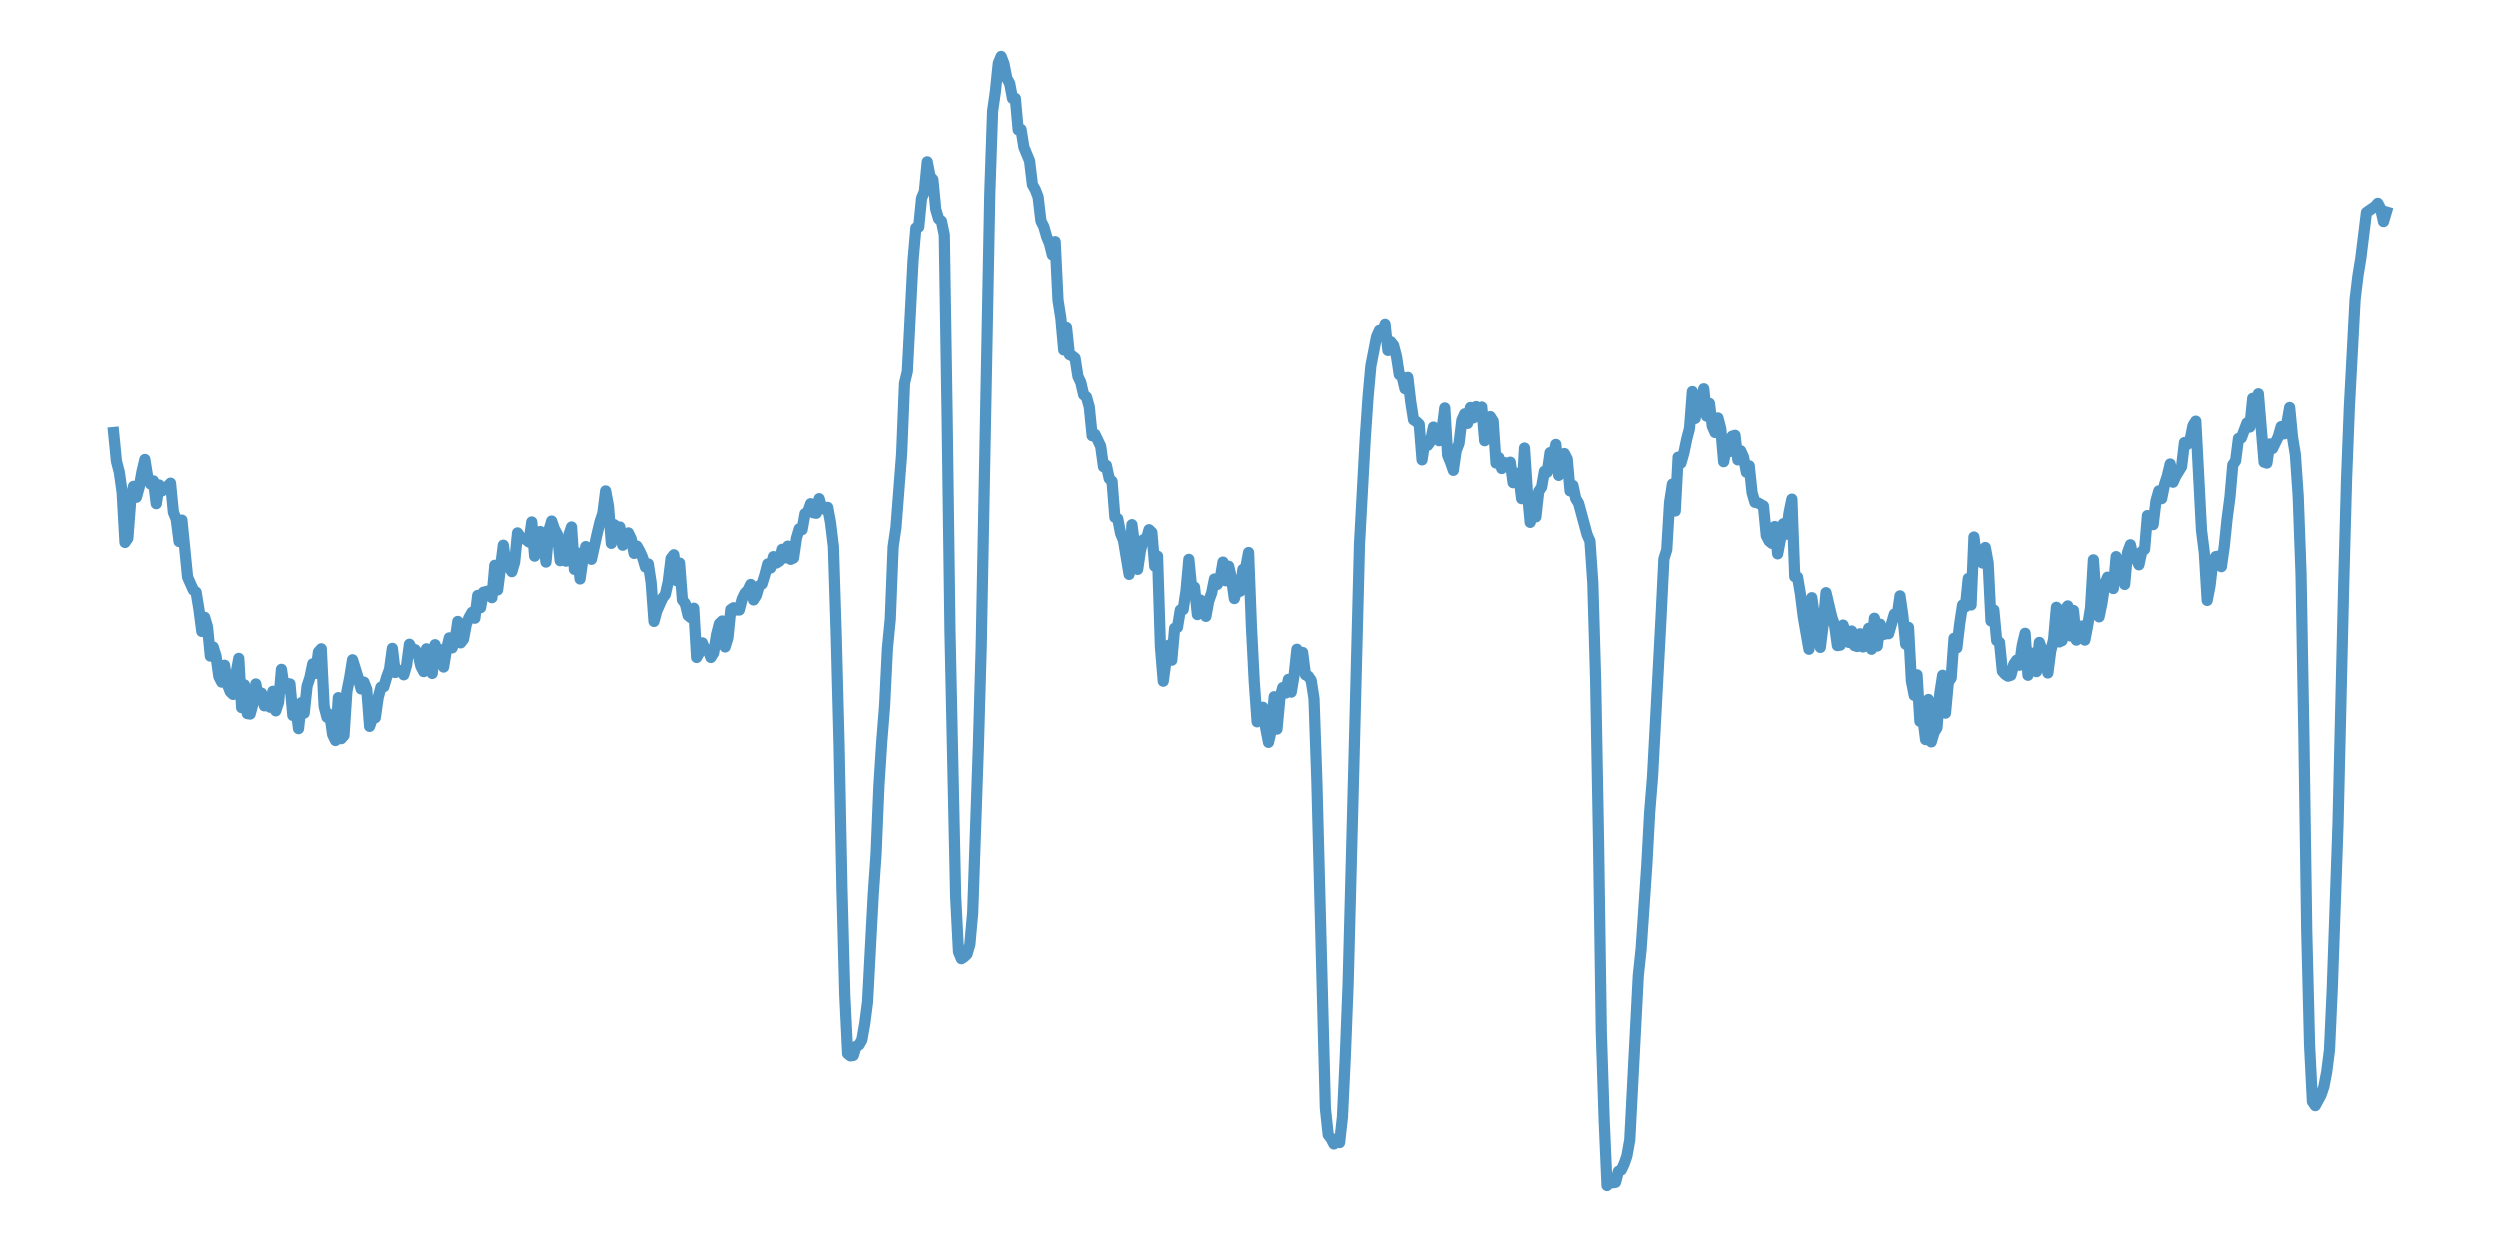 <?xml version="1.0" encoding="utf-8" standalone="no"?>
<!DOCTYPE svg PUBLIC "-//W3C//DTD SVG 1.1//EN"
  "http://www.w3.org/Graphics/SVG/1.1/DTD/svg11.dtd">
<svg xmlns:xlink="http://www.w3.org/1999/xlink" width="558pt" height="277.2pt" viewBox="0 0 558 277.2" xmlns="http://www.w3.org/2000/svg" version="1.1">
 <defs>
  <style type="text/css">*{stroke-linejoin: round; stroke-linecap: butt}</style>
 </defs>
 <g id="figure_1">
  <g id="patch_1">
   <path d="M 0 277.2 
L 558 277.2 
L 558 0 
L 0 0 
z
" style="fill: #ffffff"/>
  </g>
  <g id="axes_1">
   <g id="patch_2">
    <path d="M 0 277.2 
L 558 277.2 
L 558 0 
L 0 0 
z
" style="fill: #ffffff"/>
   </g>
   <g id="matplotlib.axis_1"/>
   <g id="matplotlib.axis_2"/>
   <g id="line2d_1">
    <path d="M 25.364 96.532 
L 25.999 102.949 
L 26.633 105.394 
L 27.268 109.876 
L 27.903 121.08 
L 28.538 120.163 
L 29.173 111.913 
L 29.808 108.551 
L 30.443 110.996 
L 31.078 108.755 
L 31.712 105.19 
L 32.347 102.542 
L 32.982 106.514 
L 33.617 108.042 
L 34.252 107.329 
L 34.887 112.422 
L 35.522 108.246 
L 36.157 109.57 
L 36.792 108.755 
L 37.426 108.551 
L 38.061 107.838 
L 38.696 114.357 
L 39.331 115.885 
L 39.966 120.876 
L 40.601 116.089 
L 41.871 128.822 
L 43.14 131.674 
L 43.775 132.183 
L 44.41 136.054 
L 45.045 140.943 
L 45.68 137.785 
L 46.315 139.924 
L 46.95 146.443 
L 47.585 144.406 
L 48.219 146.443 
L 48.854 151.027 
L 49.489 152.249 
L 50.124 148.48 
L 50.759 152.758 
L 51.394 154.388 
L 52.029 154.999 
L 52.664 150.416 
L 53.299 146.952 
L 53.933 157.953 
L 54.568 152.86 
L 55.203 159.277 
L 55.838 159.379 
L 56.473 157.037 
L 57.108 152.657 
L 57.743 156.222 
L 58.378 154.694 
L 59.013 157.546 
L 59.647 156.018 
L 60.282 157.851 
L 60.917 154.286 
L 61.552 158.666 
L 62.187 156.731 
L 62.822 149.397 
L 63.457 153.675 
L 64.092 152.555 
L 64.726 152.657 
L 65.361 159.685 
L 65.996 157.444 
L 66.631 162.639 
L 67.266 156.833 
L 67.901 159.176 
L 68.536 153.166 
L 69.171 151.231 
L 69.806 148.175 
L 70.44 150.314 
L 71.075 145.526 
L 71.71 144.813 
L 72.345 157.648 
L 72.98 160.092 
L 73.615 159.481 
L 74.25 163.963 
L 74.885 165.287 
L 75.52 155.712 
L 76.154 164.88 
L 76.789 164.167 
L 77.424 154.388 
L 78.059 151.231 
L 78.694 147.258 
L 79.964 151.332 
L 80.599 153.777 
L 81.233 152.249 
L 81.868 153.879 
L 82.503 162.13 
L 83.138 160.296 
L 83.773 160.194 
L 84.408 155.712 
L 85.043 153.37 
L 85.678 153.268 
L 86.313 151.129 
L 86.947 149.397 
L 87.582 144.712 
L 88.217 150.11 
L 88.852 149.601 
L 89.487 149.703 
L 90.122 150.619 
L 90.757 148.48 
L 91.392 143.795 
L 92.027 145.017 
L 92.661 145.017 
L 93.296 145.832 
L 93.931 148.684 
L 94.566 149.906 
L 95.201 144.813 
L 95.836 146.749 
L 96.471 150.314 
L 97.106 143.897 
L 97.74 147.258 
L 98.375 145.017 
L 99.01 148.888 
L 99.645 145.017 
L 100.28 142.369 
L 100.915 144.61 
L 101.55 142.98 
L 102.185 138.702 
L 102.82 143.489 
L 103.454 142.674 
L 104.089 139.313 
L 104.724 137.785 
L 105.359 136.665 
L 105.994 137.989 
L 106.629 132.896 
L 107.264 135.646 
L 107.899 132.183 
L 109.168 131.877 
L 109.803 133.405 
L 110.438 126.173 
L 111.073 131.674 
L 112.343 121.691 
L 112.978 126.377 
L 113.613 126.581 
L 114.247 127.599 
L 114.882 125.46 
L 115.517 118.941 
L 116.152 119.858 
L 117.422 120.469 
L 118.057 120.978 
L 118.692 116.497 
L 119.327 124.136 
L 119.961 119.654 
L 120.596 118.636 
L 121.231 119.96 
L 121.866 125.46 
L 122.501 118.432 
L 123.136 116.293 
L 123.771 118.126 
L 124.406 119.247 
L 125.041 125.155 
L 125.675 123.016 
L 126.31 125.256 
L 126.945 119.45 
L 127.58 117.617 
L 128.215 127.09 
L 128.85 123.423 
L 129.485 129.229 
L 130.12 124.747 
L 130.754 121.997 
L 131.389 123.932 
L 132.024 124.849 
L 133.294 119.145 
L 133.929 116.497 
L 134.564 114.561 
L 135.199 109.57 
L 135.834 112.931 
L 136.468 121.284 
L 137.103 117.108 
L 137.738 117.719 
L 138.373 117.617 
L 139.008 121.691 
L 139.643 120.673 
L 140.278 118.941 
L 140.913 120.265 
L 141.548 123.525 
L 142.182 121.895 
L 142.817 123.016 
L 143.452 124.442 
L 144.087 126.581 
L 144.722 125.868 
L 145.357 130.044 
L 145.992 138.702 
L 146.627 136.359 
L 147.896 133.507 
L 148.531 132.692 
L 149.166 129.84 
L 149.801 124.645 
L 150.436 123.83 
L 151.071 129.636 
L 151.706 125.664 
L 152.341 133.914 
L 152.975 134.729 
L 153.61 137.378 
L 154.245 137.887 
L 154.88 135.748 
L 155.515 146.749 
L 156.15 145.628 
L 156.785 143.489 
L 157.42 145.017 
L 158.054 145.017 
L 158.689 146.749 
L 159.324 145.73 
L 159.959 141.656 
L 160.594 139.211 
L 161.229 138.6 
L 161.864 144.406 
L 162.499 142.369 
L 163.134 136.054 
L 163.768 135.646 
L 164.403 136.155 
L 165.038 136.155 
L 165.673 133.711 
L 166.308 132.387 
L 166.943 131.775 
L 167.578 130.451 
L 168.213 133.914 
L 168.848 132.896 
L 169.482 130.757 
L 170.117 130.349 
L 170.752 128.312 
L 171.387 125.868 
L 172.022 126.784 
L 172.657 124.238 
L 173.292 125.664 
L 173.927 125.256 
L 174.561 122.608 
L 175.196 124.543 
L 175.831 121.895 
L 176.466 124.849 
L 177.101 124.543 
L 177.736 120.163 
L 178.371 118.024 
L 179.006 118.228 
L 179.641 114.663 
L 180.275 114.256 
L 180.91 112.422 
L 181.545 114.459 
L 182.18 114.561 
L 182.815 111.302 
L 183.45 113.543 
L 184.085 113.644 
L 184.72 113.237 
L 185.355 116.7 
L 185.989 121.997 
L 186.624 142.063 
L 187.259 166.509 
L 187.894 198.188 
L 188.529 222.125 
L 189.164 235.163 
L 189.799 235.672 
L 190.434 235.57 
L 191.068 233.533 
L 191.703 233.227 
L 192.338 232.107 
L 192.973 228.542 
L 193.608 223.653 
L 194.878 199.817 
L 195.513 190.65 
L 196.148 175.473 
L 196.782 165.593 
L 197.417 157.648 
L 198.052 144.712 
L 198.687 138.193 
L 199.322 122.099 
L 199.957 117.719 
L 201.227 101.319 
L 201.862 85.531 
L 202.496 82.883 
L 203.766 58.233 
L 204.401 50.899 
L 205.036 50.695 
L 205.671 44.278 
L 206.306 42.75 
L 206.941 36.13 
L 207.575 39.389 
L 208.21 40.102 
L 208.845 46.723 
L 209.48 48.862 
L 210.115 49.371 
L 210.75 52.427 
L 211.385 92.967 
L 212.02 140.739 
L 213.289 200.123 
L 213.924 212.448 
L 214.559 213.976 
L 215.194 213.568 
L 215.829 212.957 
L 216.464 210.818 
L 217.099 203.688 
L 218.369 166.509 
L 219.003 144.202 
L 220.908 43.362 
L 221.543 24.823 
L 222.178 20.341 
L 222.813 14.128 
L 223.448 12.6 
L 224.082 14.23 
L 224.717 17.489 
L 225.352 18.61 
L 225.987 21.971 
L 226.622 21.971 
L 227.257 28.999 
L 227.892 28.897 
L 228.527 32.87 
L 229.796 35.926 
L 230.431 41.222 
L 231.066 42.343 
L 231.701 43.973 
L 232.336 49.371 
L 232.971 50.594 
L 233.606 52.834 
L 234.241 54.362 
L 234.876 56.909 
L 235.51 53.955 
L 236.145 66.993 
L 236.78 71.067 
L 237.415 78.096 
L 238.05 73.104 
L 238.685 79.114 
L 239.32 79.42 
L 239.955 79.929 
L 240.589 84.003 
L 241.224 85.328 
L 241.859 88.078 
L 242.494 88.587 
L 243.129 90.828 
L 243.764 97.245 
L 244.399 96.94 
L 245.669 99.588 
L 246.303 104.172 
L 246.938 103.866 
L 247.573 106.82 
L 248.208 107.431 
L 248.843 115.478 
L 249.478 115.784 
L 250.113 119.043 
L 250.748 120.571 
L 252.017 128.21 
L 252.652 117.108 
L 253.922 127.09 
L 254.557 122.812 
L 255.192 120.469 
L 255.827 120.469 
L 256.462 118.228 
L 257.096 118.839 
L 257.731 126.377 
L 258.366 124.136 
L 259.001 144.304 
L 259.636 152.045 
L 260.271 147.36 
L 260.906 143.999 
L 261.541 147.36 
L 262.176 140.23 
L 262.81 140.026 
L 263.445 136.155 
L 264.08 136.054 
L 264.715 131.877 
L 265.35 124.849 
L 265.985 131.266 
L 266.62 131.062 
L 267.255 137.174 
L 267.89 133.914 
L 268.524 135.239 
L 269.159 137.581 
L 269.794 134.118 
L 270.429 132.387 
L 271.064 129.229 
L 271.699 130.451 
L 272.334 129.229 
L 272.969 125.46 
L 273.603 129.636 
L 274.238 126.377 
L 274.873 129.127 
L 275.508 133.609 
L 276.143 131.164 
L 276.778 131.979 
L 277.413 127.09 
L 278.048 126.682 
L 278.683 123.321 
L 279.317 139.822 
L 279.952 152.249 
L 280.587 161.111 
L 281.857 157.851 
L 282.492 162.435 
L 283.127 165.695 
L 283.762 162.944 
L 284.397 155.509 
L 285.031 162.741 
L 285.666 155.814 
L 286.301 153.471 
L 286.936 154.694 
L 287.571 151.638 
L 288.206 154.49 
L 288.841 150.721 
L 289.476 144.915 
L 290.11 148.277 
L 290.745 145.628 
L 291.38 150.619 
L 292.015 150.925 
L 292.65 151.842 
L 293.285 155.916 
L 293.92 174.251 
L 295.824 247.386 
L 296.459 253.294 
L 297.094 254.108 
L 297.729 255.331 
L 298.364 254.72 
L 298.999 255.025 
L 299.634 249.321 
L 300.269 235.876 
L 300.904 219.578 
L 302.173 171.195 
L 303.443 121.488 
L 304.713 98.06 
L 305.348 88.689 
L 305.983 81.661 
L 307.252 75.142 
L 307.887 73.716 
L 308.522 74.53 
L 309.157 72.391 
L 309.792 78.197 
L 310.427 76.262 
L 311.062 77.077 
L 311.697 79.522 
L 312.331 83.596 
L 312.966 84.105 
L 313.601 86.754 
L 314.236 84.207 
L 314.871 89.606 
L 315.506 93.68 
L 316.141 94.087 
L 316.776 94.699 
L 317.411 102.644 
L 318.045 98.467 
L 318.68 99.384 
L 319.315 98.467 
L 319.95 95.31 
L 320.585 97.653 
L 321.22 98.366 
L 321.855 96.023 
L 322.49 91.032 
L 323.124 101.625 
L 323.759 103.153 
L 324.394 104.986 
L 325.029 100.606 
L 325.664 98.977 
L 326.299 93.782 
L 326.934 92.356 
L 327.569 94.495 
L 328.204 90.93 
L 328.838 93.273 
L 329.473 90.726 
L 330.108 92.05 
L 330.743 90.828 
L 331.378 98.366 
L 332.648 92.967 
L 333.283 93.986 
L 333.918 103.357 
L 334.552 102.134 
L 335.187 104.579 
L 335.822 103.255 
L 336.457 103.459 
L 337.092 103.153 
L 337.727 107.737 
L 338.362 105.598 
L 338.997 106.209 
L 339.631 111.302 
L 340.266 99.995 
L 340.901 109.672 
L 341.536 116.598 
L 342.171 114.561 
L 342.806 115.376 
L 343.441 109.672 
L 344.076 108.755 
L 344.711 105.19 
L 345.345 105.394 
L 345.98 101.014 
L 346.615 102.44 
L 347.25 99.18 
L 347.885 106.107 
L 348.52 104.172 
L 349.155 101.218 
L 349.79 102.44 
L 350.425 109.57 
L 351.059 108.348 
L 351.694 111.302 
L 352.329 112.32 
L 354.234 119.349 
L 354.869 120.775 
L 355.504 130.044 
L 356.138 151.842 
L 356.773 186.881 
L 357.408 230.375 
L 358.043 250.034 
L 358.678 264.6 
L 359.313 263.581 
L 359.948 263.989 
L 360.583 263.887 
L 361.218 261.442 
L 361.852 261.137 
L 362.487 259.813 
L 363.122 257.979 
L 363.757 254.414 
L 365.662 217.745 
L 366.297 211.735 
L 367.566 192.993 
L 368.201 181.279 
L 368.836 173.436 
L 370.741 137.683 
L 371.376 124.747 
L 372.011 122.71 
L 372.645 112.117 
L 373.28 108.042 
L 373.915 114.052 
L 374.55 102.032 
L 375.185 103.357 
L 375.82 101.116 
L 376.455 98.06 
L 377.09 95.615 
L 377.725 87.365 
L 378.359 93.374 
L 378.994 88.689 
L 379.629 90.726 
L 380.264 86.754 
L 380.899 92.865 
L 381.534 90.013 
L 382.169 95.106 
L 382.804 96.532 
L 383.439 93.273 
L 384.073 95.717 
L 384.708 103.051 
L 385.343 99.69 
L 385.978 100.81 
L 386.613 97.347 
L 387.248 97.143 
L 387.883 102.644 
L 388.518 100.606 
L 389.152 102.032 
L 389.787 105.394 
L 390.422 103.968 
L 391.057 109.978 
L 391.692 112.117 
L 392.327 112.218 
L 393.597 112.931 
L 394.232 119.552 
L 394.866 120.775 
L 395.501 121.284 
L 396.136 117.515 
L 396.771 123.627 
L 398.041 116.904 
L 398.676 119.247 
L 399.311 114.459 
L 399.945 111.404 
L 400.58 128.72 
L 401.215 128.822 
L 401.85 132.59 
L 402.485 137.683 
L 403.755 144.915 
L 404.39 133.405 
L 405.025 137.989 
L 405.659 139.72 
L 406.294 144.508 
L 406.929 139.415 
L 407.564 132.285 
L 408.834 137.683 
L 409.469 139.517 
L 410.104 144.1 
L 410.739 143.999 
L 411.373 139.517 
L 412.643 143.387 
L 413.278 140.841 
L 413.913 144.1 
L 414.548 144.304 
L 415.183 141.452 
L 415.818 144.406 
L 416.452 142.878 
L 417.087 140.23 
L 417.722 144.915 
L 418.357 137.989 
L 418.992 144.202 
L 419.627 139.313 
L 420.262 141.656 
L 420.897 141.452 
L 421.532 141.452 
L 422.801 137.072 
L 423.436 137.48 
L 424.071 132.998 
L 424.706 137.378 
L 425.341 143.795 
L 425.976 140.026 
L 426.611 151.944 
L 427.246 155.203 
L 427.88 150.619 
L 428.515 161.009 
L 429.15 160.092 
L 429.785 165.083 
L 430.42 156.12 
L 431.055 165.593 
L 431.69 163.454 
L 432.325 162.435 
L 432.959 154.796 
L 433.594 150.721 
L 434.229 159.176 
L 434.864 152.249 
L 435.499 151.332 
L 436.134 142.471 
L 436.769 144.61 
L 437.404 139.211 
L 438.039 135.035 
L 438.673 135.442 
L 439.308 129.127 
L 439.943 135.035 
L 440.578 119.858 
L 441.213 124.849 
L 441.848 125.053 
L 442.483 125.664 
L 443.118 122.201 
L 443.753 125.664 
L 444.387 138.6 
L 445.022 136.155 
L 445.657 142.98 
L 446.292 143.387 
L 446.927 149.805 
L 447.562 150.518 
L 448.197 150.925 
L 448.832 150.721 
L 449.466 148.277 
L 450.101 147.36 
L 450.736 148.48 
L 451.371 143.999 
L 452.006 141.35 
L 452.641 150.721 
L 453.276 145.73 
L 453.911 148.684 
L 454.546 149.906 
L 455.18 143.387 
L 456.45 146.952 
L 457.085 150.212 
L 457.72 145.323 
L 458.355 142.776 
L 458.99 135.544 
L 459.625 143.286 
L 460.26 142.98 
L 460.894 136.054 
L 461.529 135.239 
L 462.164 141.961 
L 462.799 136.257 
L 463.434 142.878 
L 464.069 141.961 
L 464.704 139.72 
L 465.339 142.878 
L 465.973 139.619 
L 466.608 135.646 
L 467.243 124.951 
L 467.878 133.813 
L 468.513 137.683 
L 469.148 134.627 
L 469.783 130.349 
L 470.418 128.822 
L 471.053 129.025 
L 471.687 131.368 
L 472.322 124.238 
L 472.957 126.988 
L 474.227 130.451 
L 474.862 123.321 
L 475.497 121.589 
L 476.132 124.442 
L 476.767 124.645 
L 477.401 126.071 
L 478.036 123.117 
L 478.671 122.608 
L 479.306 115.07 
L 479.941 115.172 
L 480.576 117.108 
L 481.211 111.811 
L 481.846 109.57 
L 482.48 111.302 
L 483.115 108.144 
L 483.75 106.209 
L 484.385 103.56 
L 485.02 107.635 
L 485.655 106.209 
L 486.925 104.172 
L 487.56 98.773 
L 488.194 99.18 
L 488.829 98.162 
L 489.464 95.004 
L 490.099 93.986 
L 491.369 118.33 
L 492.004 123.423 
L 492.639 134.016 
L 493.274 130.757 
L 493.908 125.358 
L 494.543 124.238 
L 495.178 124.136 
L 495.813 126.479 
L 496.448 121.997 
L 497.083 115.784 
L 497.718 110.996 
L 498.353 103.764 
L 498.987 102.847 
L 499.622 97.856 
L 500.257 97.754 
L 501.527 94.393 
L 502.162 95.31 
L 502.797 88.893 
L 503.432 90.319 
L 504.067 87.874 
L 505.336 103.153 
L 505.971 103.357 
L 506.606 99.079 
L 507.241 100.097 
L 508.511 97.449 
L 509.146 95.208 
L 509.781 96.838 
L 510.415 94.495 
L 511.05 90.93 
L 511.685 97.551 
L 512.32 101.421 
L 512.955 110.691 
L 513.59 128.108 
L 514.225 164.065 
L 514.86 207.661 
L 515.494 233.227 
L 516.129 245.858 
L 516.764 246.775 
L 518.034 244.432 
L 518.669 242.598 
L 519.304 239.339 
L 519.939 234.348 
L 520.574 220.393 
L 521.843 184.029 
L 523.113 130.451 
L 523.748 107.024 
L 524.383 90.726 
L 525.653 66.891 
L 526.288 61.594 
L 526.922 57.724 
L 528.192 47.436 
L 530.097 46.112 
L 530.732 45.399 
L 531.367 46.621 
L 532.001 49.473 
L 532.636 47.334 
L 532.636 47.334 
" clip-path="url(#pac63641fac)" style="fill: none; stroke: #5095c4; stroke-width: 2.5; stroke-linecap: square"/>
   </g>
  </g>
 </g>
 <defs>
  <clipPath id="pac63641fac">
   <rect x="0" y="0" width="558" height="277.2"/>
  </clipPath>
 </defs>
</svg>
